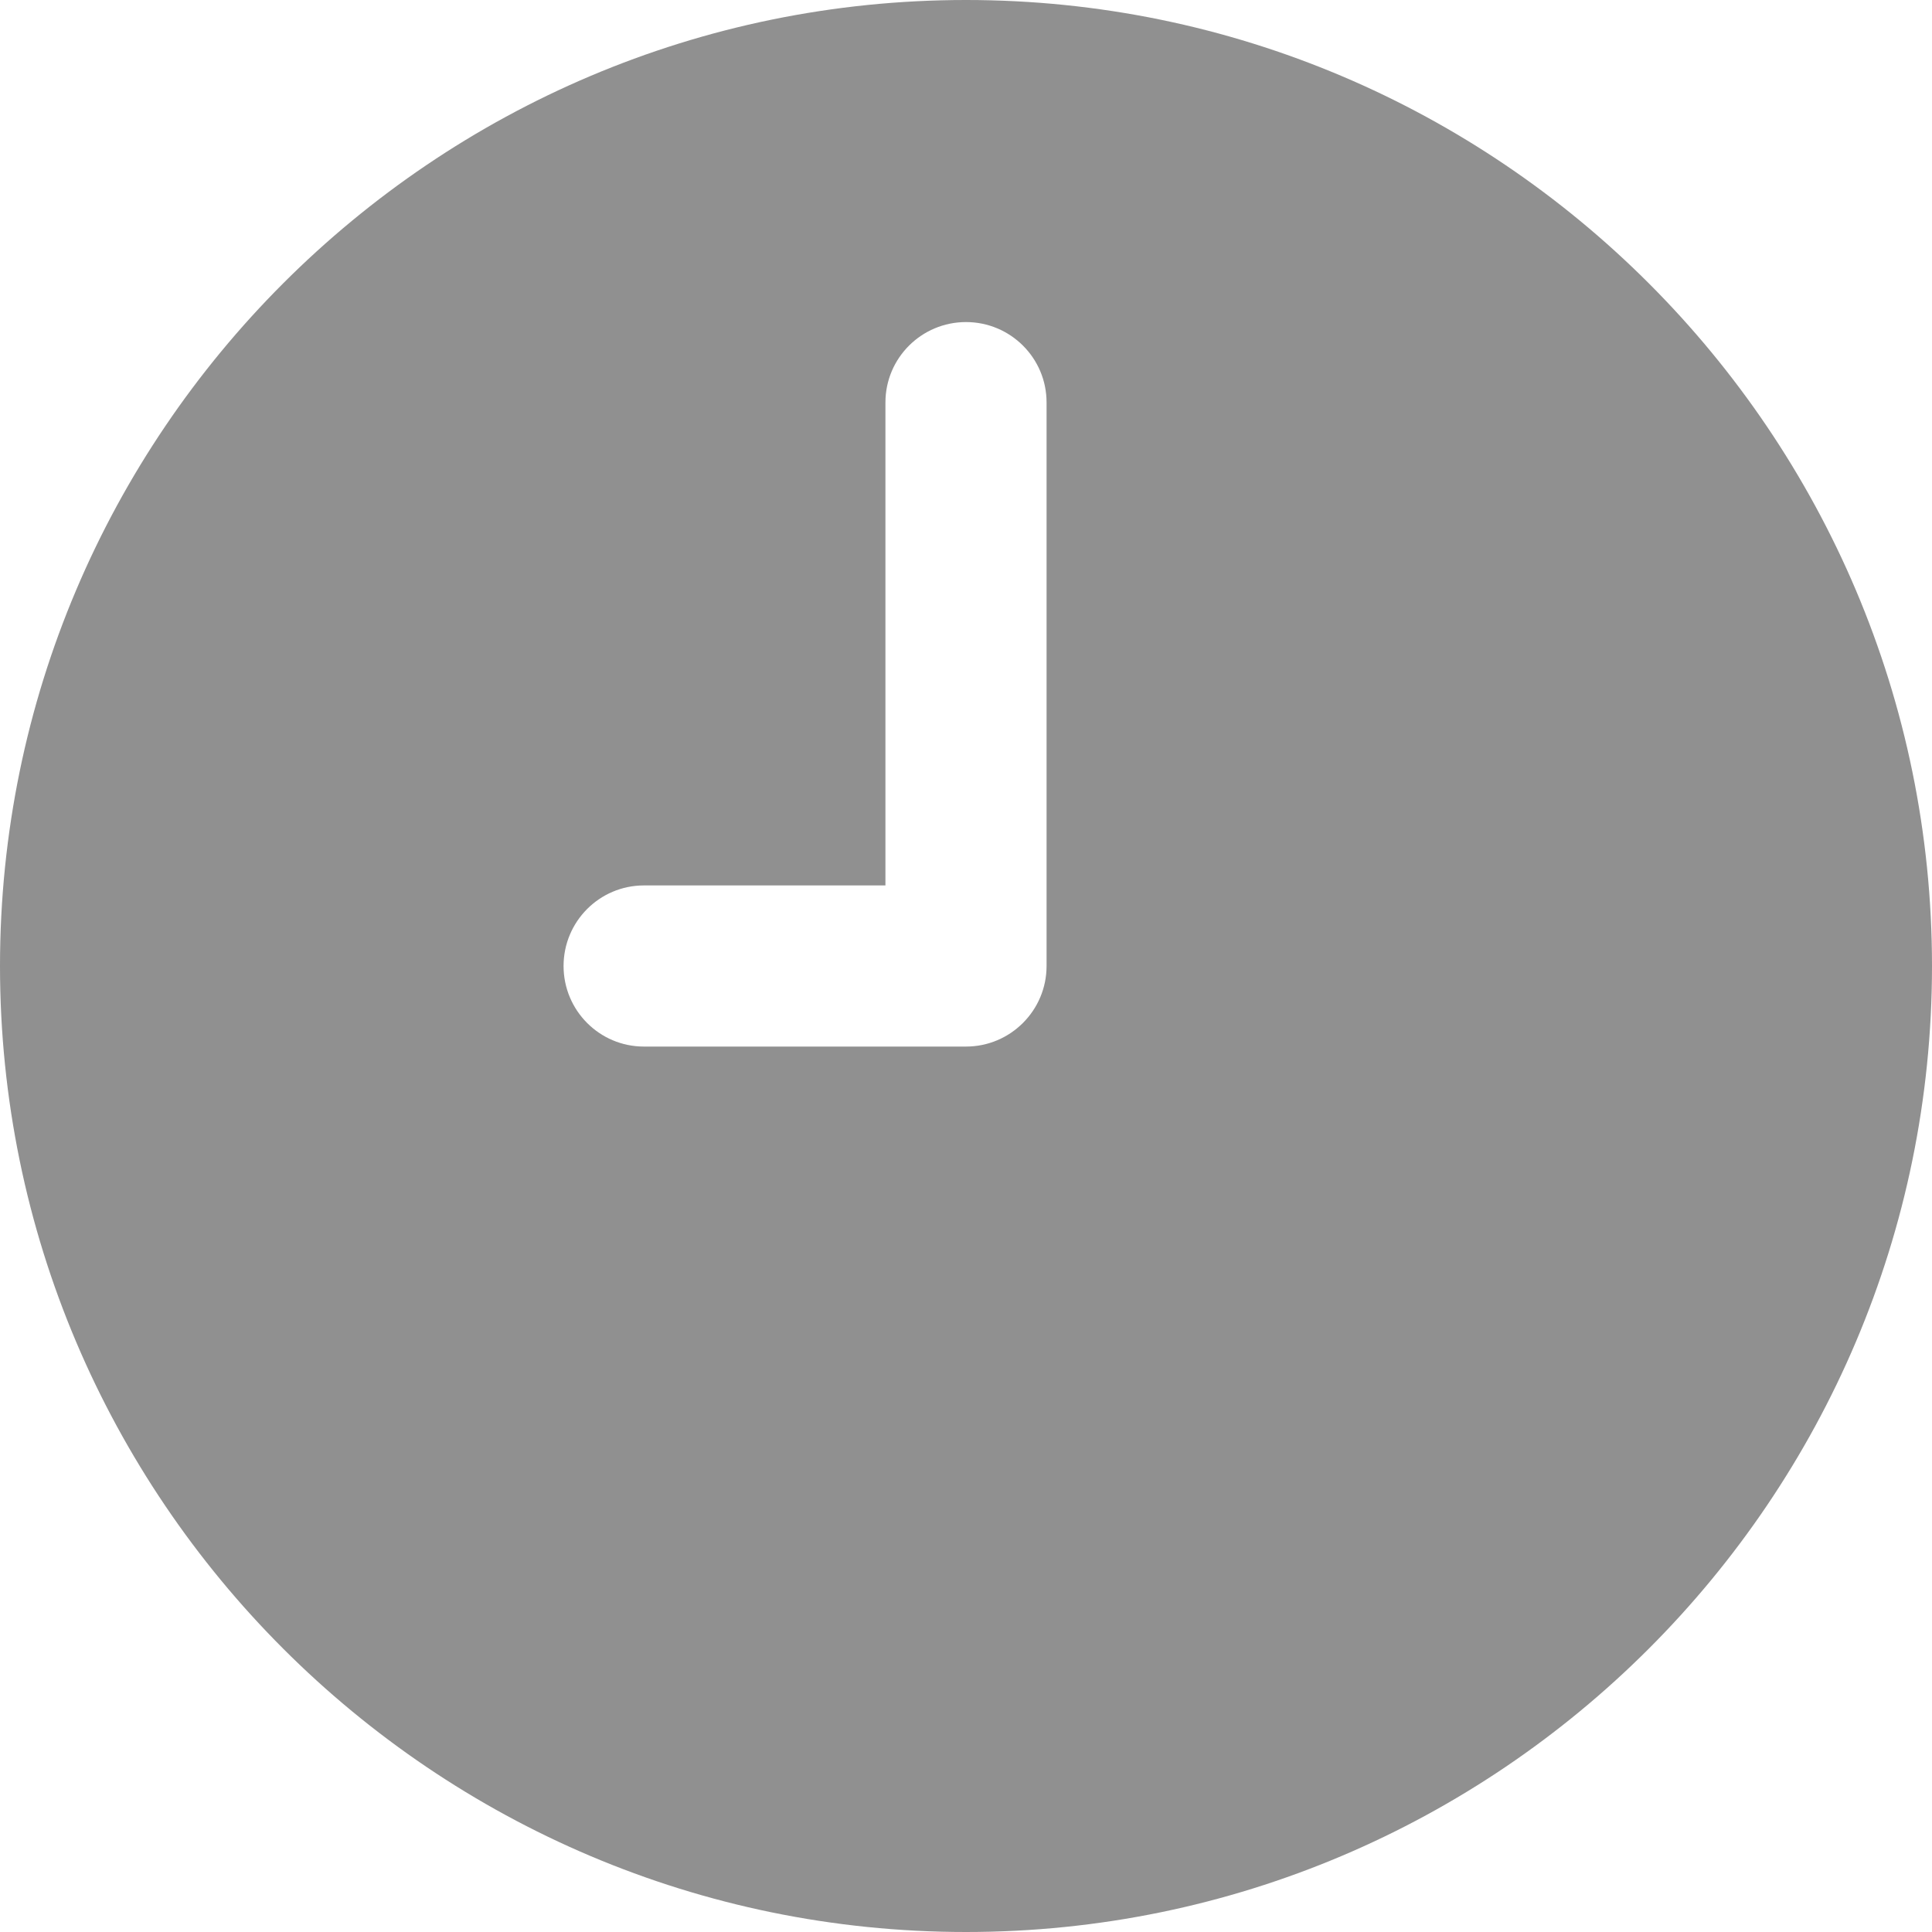 <svg width="10" height="10" viewBox="0 0 10 10" fill="none" xmlns="http://www.w3.org/2000/svg">
<path d="M5 0C2.243 0 0 2.243 0 5C0 7.757 2.243 10 5 10C7.757 10 10 7.757 10 5C10 2.243 7.757 0 5 0ZM5.417 5C5.417 5.23 5.23 5.417 5 5.417H3.333C3.103 5.417 2.917 5.23 2.917 5C2.917 4.77 3.103 4.583 3.333 4.583H4.583V2.083C4.583 1.853 4.77 1.667 5 1.667C5.23 1.667 5.417 1.853 5.417 2.083V5Z" fill="#909090"/>
</svg>
